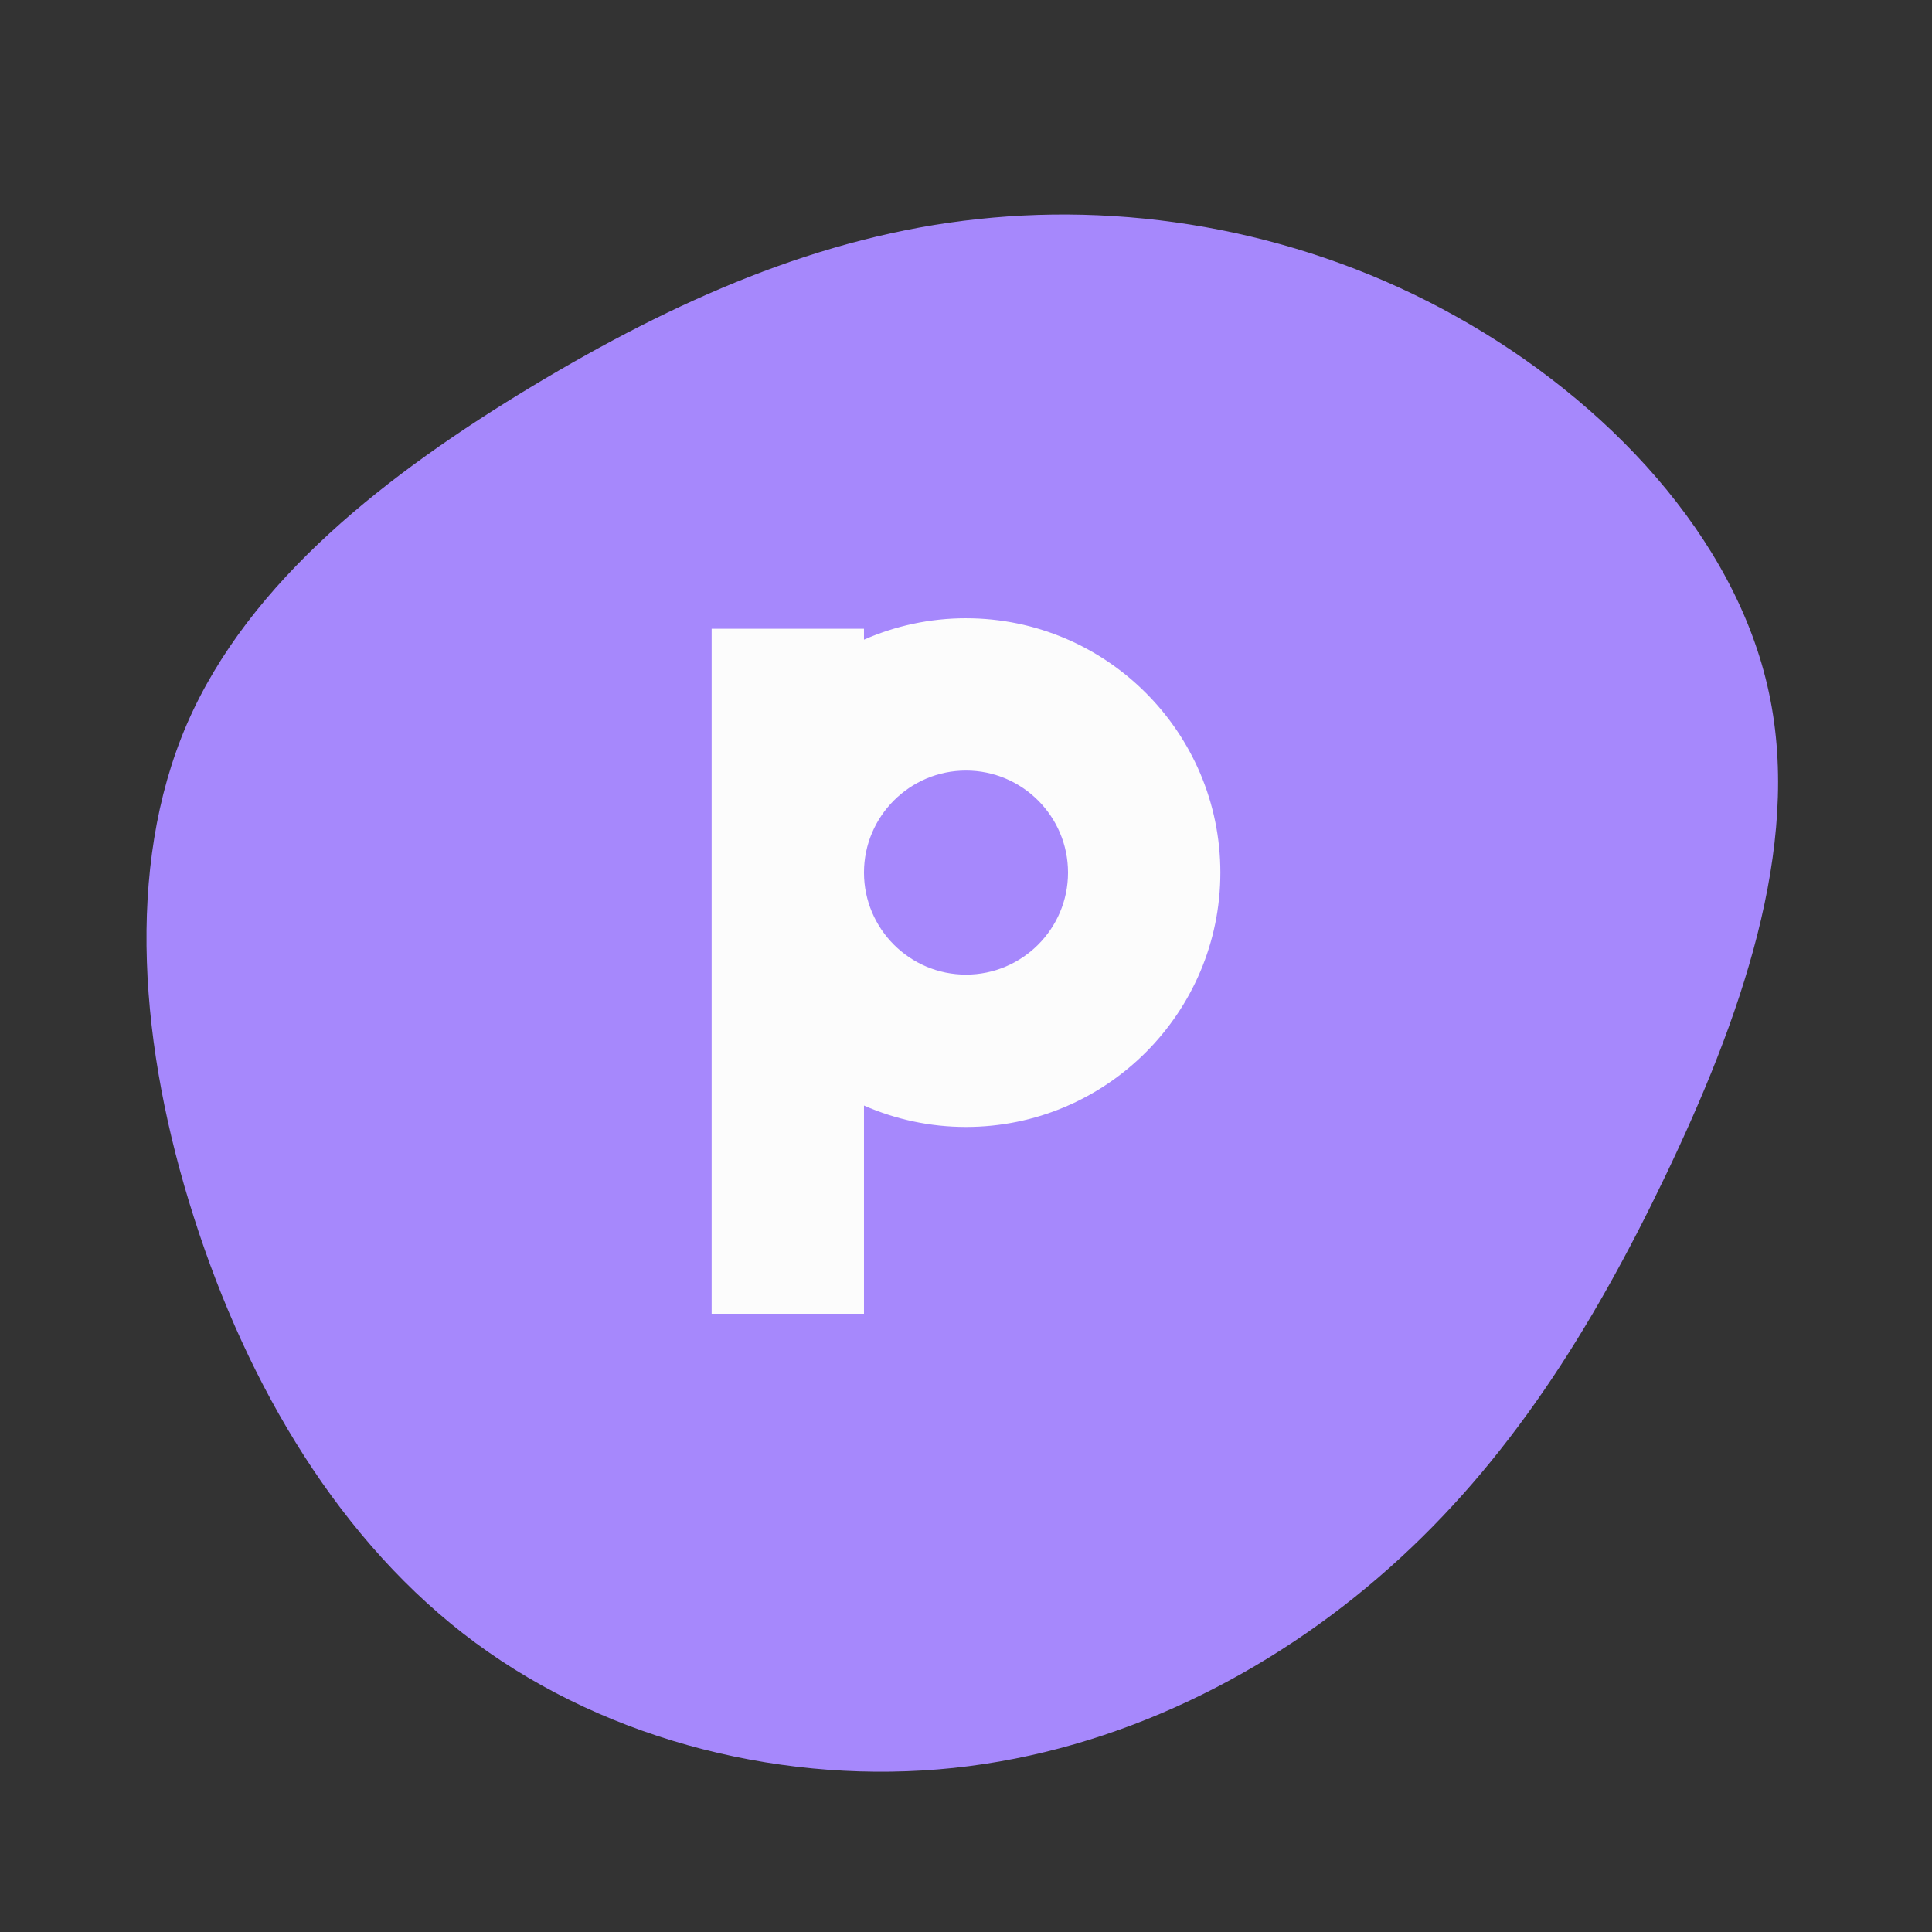 <?xml version="1.0" encoding="utf-8"?>
<svg version="1.1" xmlns:cc="http://creativecommons.org/ns#" xmlns:dc="http://purl.org/dc/elements/1.1/" xmlns:rdf="http://www.w3.org/1999/02/22-rdf-syntax-ns#" xmlns="http://www.w3.org/2000/svg" xmlns:xlink="http://www.w3.org/1999/xlink" x="0px" y="0px" viewBox="0 0 200 200" xml:space="preserve">
<rect x="0" y="0" width="200" height="200" fill="#333333" stroke="none"/>
<g transform="translate(100, 100) scale(0.333)">
    <path id="path" d="M152.4,-201.9C199,-175.9,239.3,-133.4,249.6,-85C260,-36.7,240.3,17.5,217.4,65.3C194.5,113.1,168.4,154.4,131.6,187.1C94.8,219.9,47.4,243.9,-3.9,249.3C-55.3,254.7,-110.5,241.4,-152.5,210.4C-194.5,179.4,-223.3,130.6,-240,78.2C-256.8,25.8,-261.5,-30.4,-242.2,-75.2C-222.8,-120,-179.3,-153.4,-134.9,-180.2C-90.5,-206.9,-45.3,-227,3.8,-232.2C52.9,-237.5,105.8,-228,152.4,-201.9Z" fill="#a688fc">
	</path>
</g>

<animate xlink:href="#path" attributeType="XML" dur="20s" repeatCount="indefinite" attributeName="d" keyTimes="0; 0.2; 0.4; 0.6; 0.8; 1" calcMode="spline" keySplines="0.9 0.1 0.1 0.9;0.9 0.1 0.1 0.9;0.9 0.1 0.1 0.9;0.9 0.1 0.1 0.9;0.9 0.1 0.1 0.9" values="M206.8,-73.4C230.5,5.5,186.1,100.2,115.9,148.7C45.7,197.1,-50.4,199.3,-120.9,151.5C-191.4,103.8,-236.5,6.2,-212.1,-73.7C-187.7,-153.6,-93.8,-215.8,-1.1,-215.5C91.6,-215.1,183.2,-152.2,206.8,-73.4Z;    M182.4,-49.1C211.4,30,192.7,134.7,130.2,180.4C67.8,226,-38.4,212.5,-103.7,160.8C-169,109.1,-193.4,19.2,-169.3,-53.2C-145.2,-125.5,-72.6,-180.3,2.1,-180.9C76.7,-181.6,153.4,-128.2,182.4,-49.1Z;       M206.5,-62.1C234.2,18.2,200.3,123.6,127.4,176.9C54.5,230.3,-57.4,231.6,-130,178.9C-202.6,126.2,-235.9,19.4,-207.6,-61.6C-179.4,-142.6,-89.7,-197.8,-0.2,-197.8C89.4,-197.7,178.8,-142.4,206.5,-62.1Z;    M182.7,-58.2C208.7,20.8,182.5,118,115.8,168.8C49,219.5,-58.4,223.8,-119.6,176.5C-180.9,129.2,-196,30.3,-168.4,-50.9C-140.8,-132.1,-70.4,-195.5,4,-196.8C78.3,-198.1,156.6,-137.2,182.7,-58.2Z;    M205.7,-67.2C231.4,12.1,192.7,112.1,125.9,156.6C59.2,201.2,-35.7,190.4,-103.3,141.4C-171,92.4,-211.5,5.3,-189.8,-68.7C-168,-142.6,-84,-203.3,3,-204.3C90,-205.3,180.1,-146.5,205.7,-67.2Z;      M206.8,-73.4C230.5,5.5,186.1,100.2,115.9,148.7C45.7,197.1,-50.4,199.3,-120.9,151.5C-191.4,103.8,-236.5,6.2,-212.1,-73.7C-187.7,-153.6,-93.8,-215.8,-1.1,-215.5C91.6,-215.1,183.2,-152.2,206.8,-73.4Z" fill="freeze"   />
<path d="m100 40c-6.258 0-12.21 1.325-17.602 3.695v-1.881h-26.283v118.19h26.283v-35.93c5.392 2.371 11.344 3.695 17.602 3.695 24.198 0 43.885-19.686 43.885-43.883s-19.686-43.883-43.885-43.883zm0 26.281c9.706 0 17.602 7.896 17.602 17.602 0 9.705-7.895 17.602-17.602 17.602-9.706 0-17.602-7.896-17.602-17.602 0-9.705 7.895-17.602 17.602-17.602z" fill="#fcfcfc" transform="translate(40 40) scale(0.6)" />
</svg>
